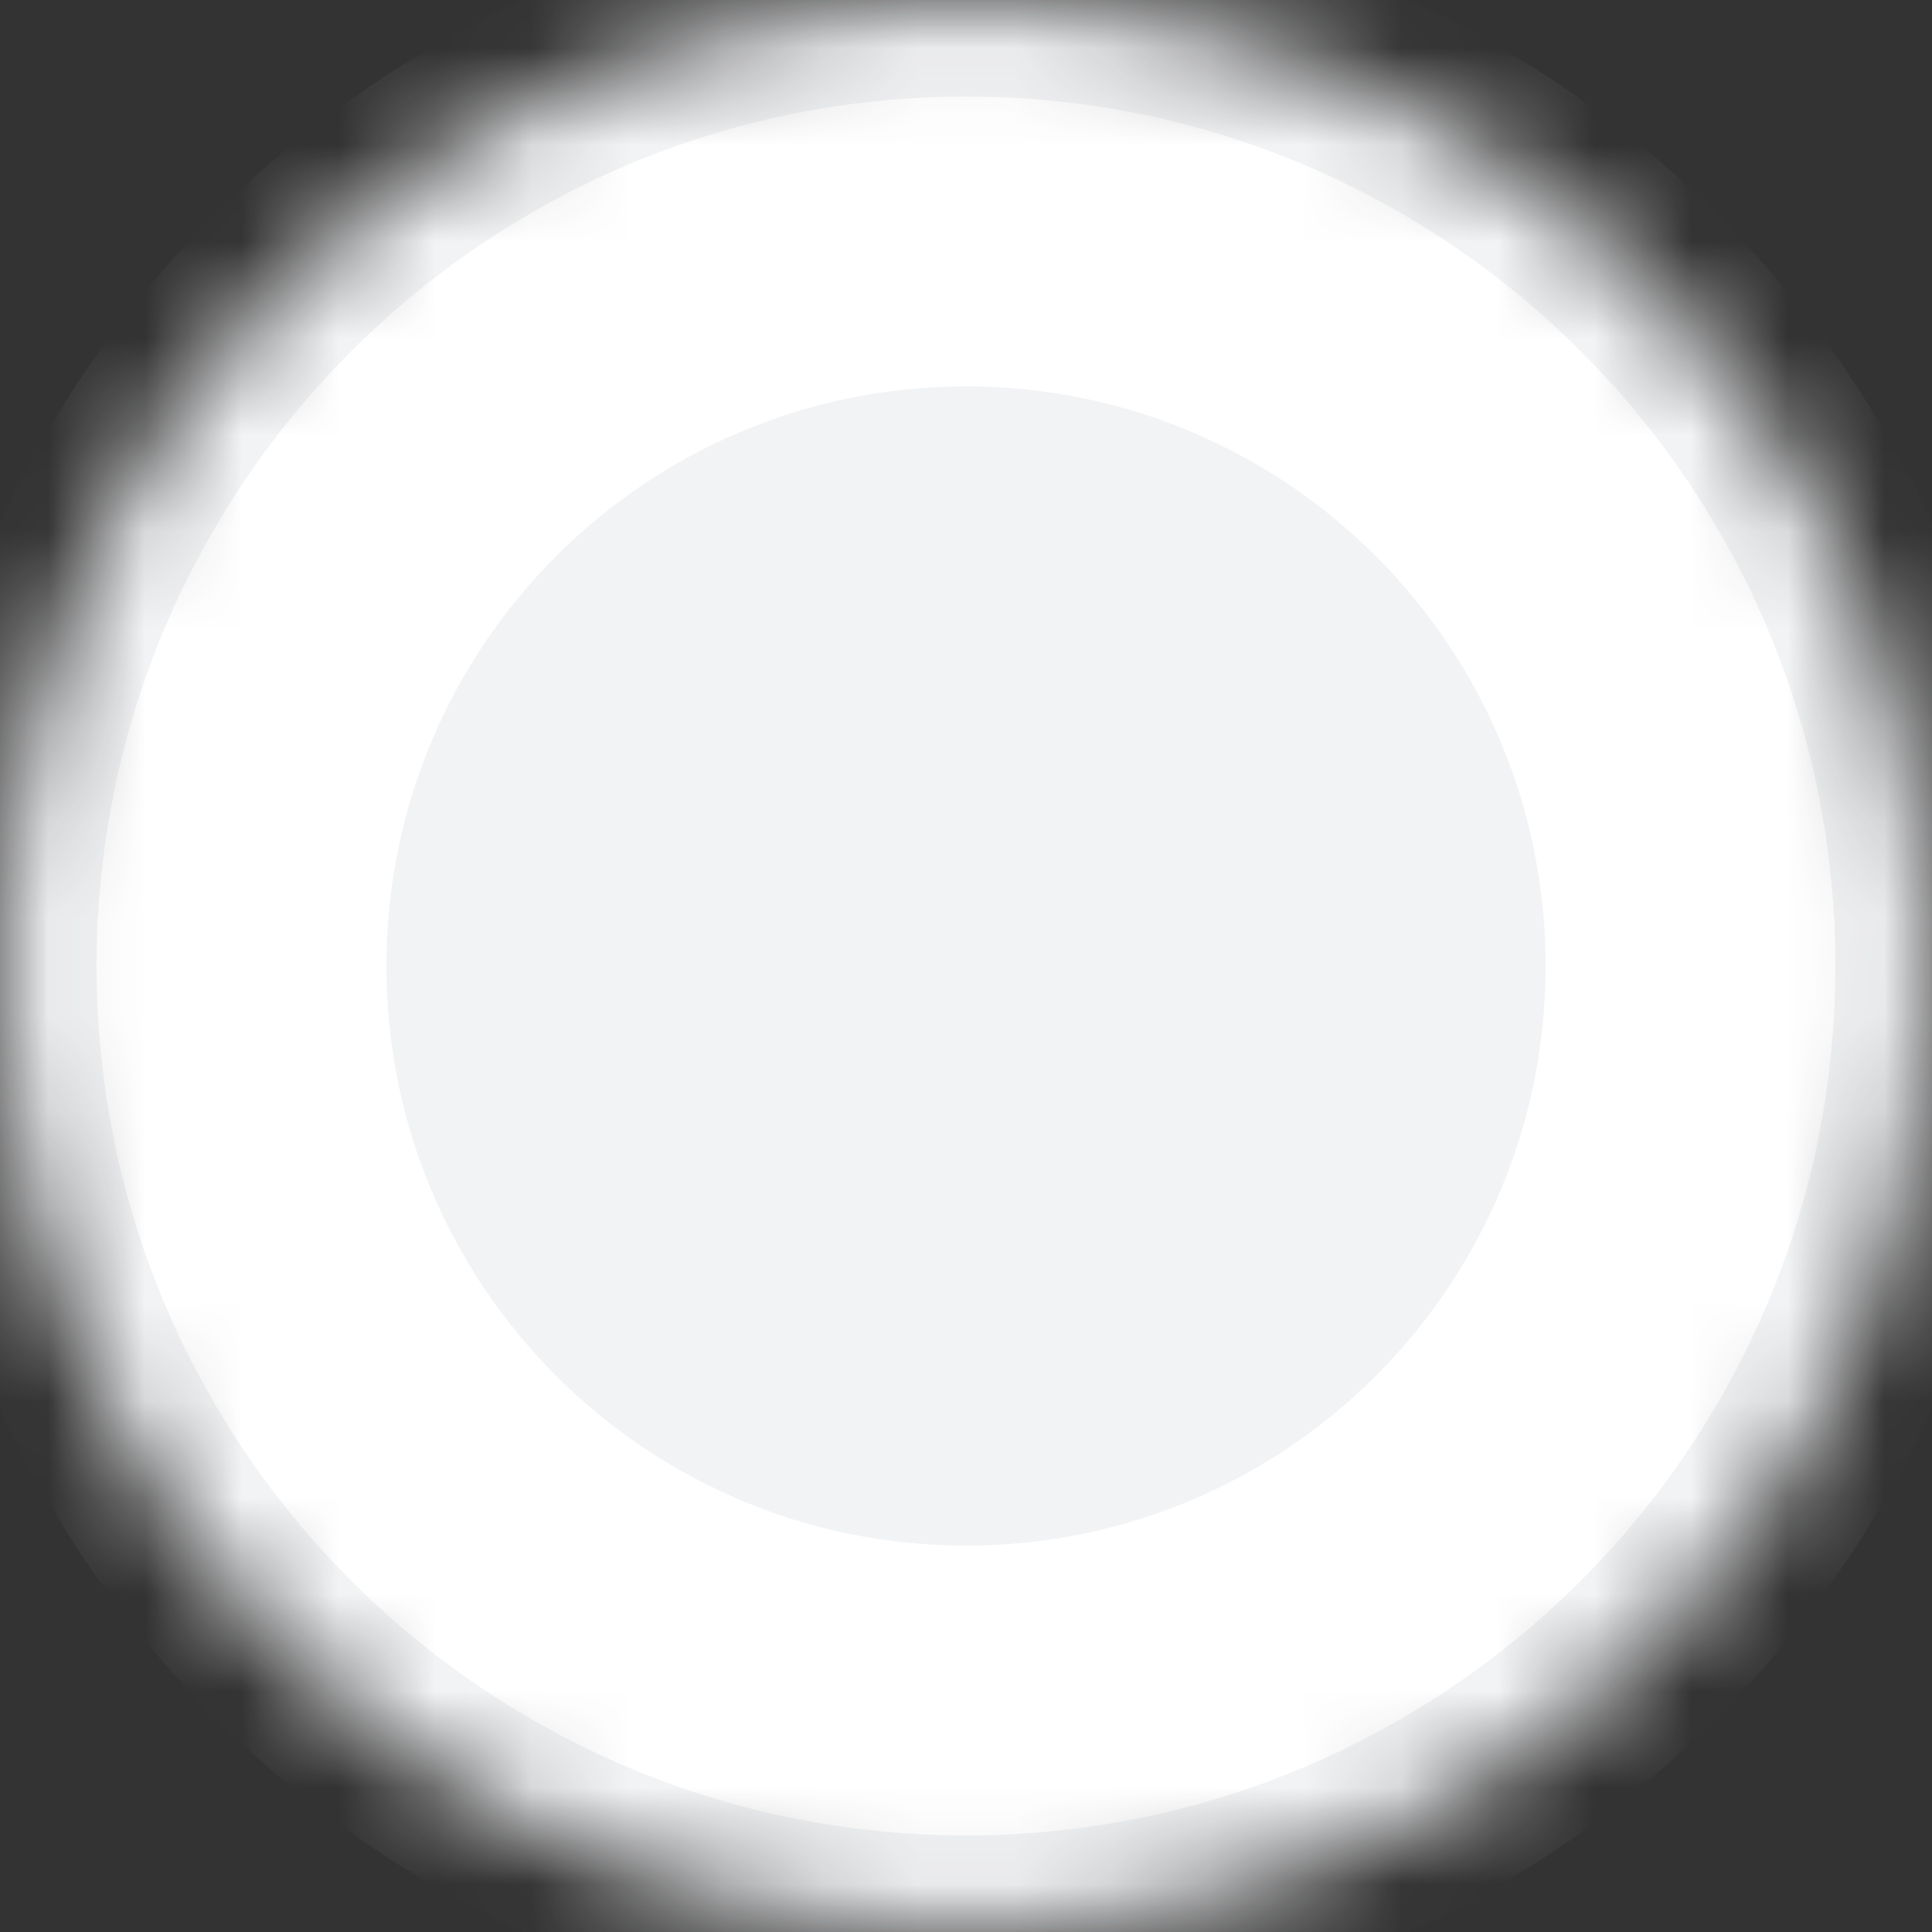 <?xml version="1.0" encoding="UTF-8"?>
<svg width="20px" height="20px" viewBox="0 0 20 20" version="1.1" xmlns="http://www.w3.org/2000/svg" xmlns:xlink="http://www.w3.org/1999/xlink">
    <rect x="0" y="0" width="20" height="20" fill="#333333" stroke="none"/>
    <title>16FF14E0-D382-FB64-682A-3E50AB7CF8BC</title>
    <defs>
        <path d="M10,20 C15.523,20 20,15.523 20,10 C20,4.477 15.523,0 10,0 C4.477,0 0,4.477 0,10 C0,15.523 4.477,20 10,20 Z" id="path-1"></path>
        <mask id="mask-2" maskContentUnits="userSpaceOnUse" maskUnits="objectBoundingBox" x="0" y="0" width="20" height="20" fill="white">
            <use xlink:href="#path-1"></use>
        </mask>
    </defs>
    <g id="💎-Components" stroke="none" stroke-width="1" fill="none" fill-rule="evenodd">
        <g id="Selection-Controls" transform="translate(-1069, -400)">
            <g id="02.-Radio-Button" transform="translate(741, 369)">
                <g id="States-01=01.-Selected,-States-02=02.-Disabled,-Size=20,-Dark-Mode=No" transform="translate(328, 31)">
                    <path d="M0,0 L20,0 L20,20 L0,20 L0,0 Z" id="States-01=01.-Selected,-States-02=02.-Disabled,-Size=20,-Dark-Mode=No-(Background)"></path>
                    <use id="Oval" stroke="#F2F3F5" mask="url(#mask-2)" stroke-width="2" fill="#FFFFFF" stroke-dasharray="0,0" xlink:href="#path-1"></use>
                    <path d="M10,16 C13.314,16 16,13.314 16,10 C16,6.686 13.314,4 10,4 C6.686,4 4,6.686 4,10 C4,13.314 6.686,16 10,16 Z" id="Oval" fill="#F2F3F5"></path>
                </g>
            </g>
        </g>
    </g>
</svg>
